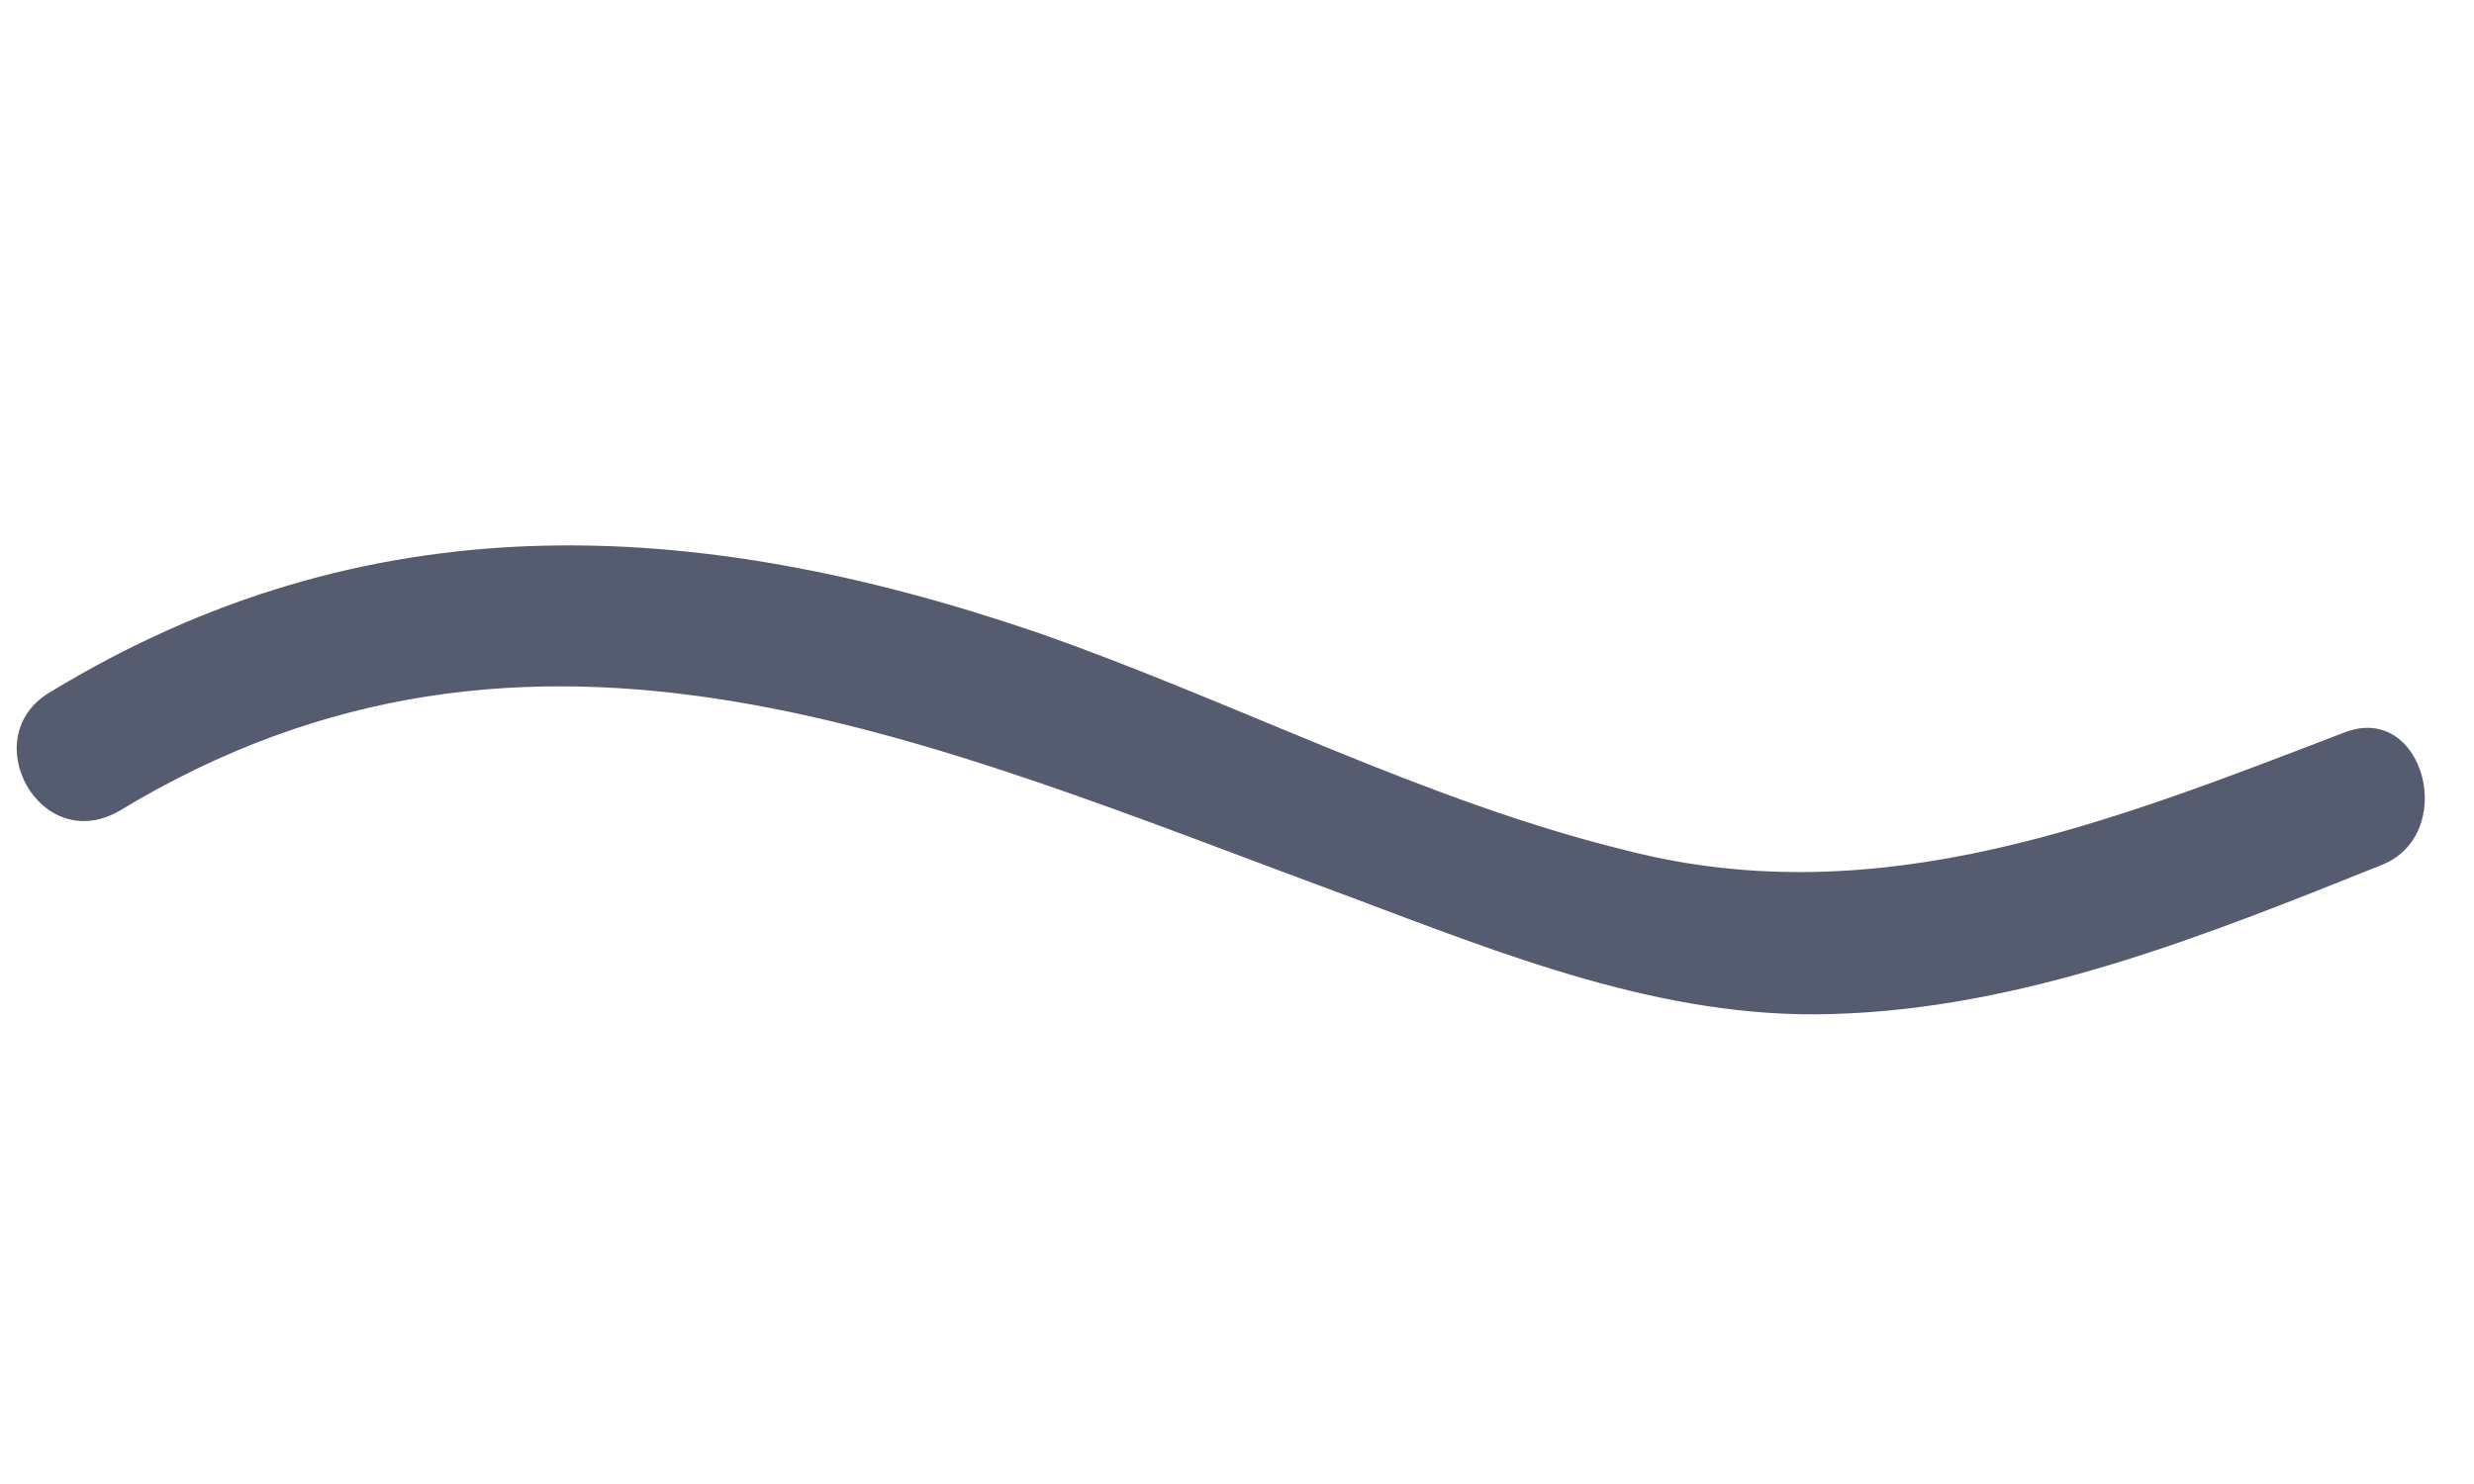 <?xml version="1.0" encoding="utf-8"?>
<!-- Generator: Adobe Illustrator 21.0.2, SVG Export Plug-In . SVG Version: 6.00 Build 0)  -->
<svg version="1.1" id="Layer_1" xmlns="http://www.w3.org/2000/svg" xmlns:xlink="http://www.w3.org/1999/xlink" x="0px" y="0px"
	 viewBox="0 0 50 30" style="enable-background:new 0 0 50 30;" xml:space="preserve">
<style type="text/css">
	.st0{fill:#565C6F;}
</style>
<path class="st0" d="M2.4,16.4c8.4-5.1,16.4-1.4,24.8,1.7c3.2,1.2,6.4,2.5,9.8,2.4c3.9-0.1,7.6-1.6,11.1-3c1.6-0.6,0.9-3.3-0.7-2.7
	c-4.7,1.8-9.4,3.7-14.5,2.4c-4.1-1-7.9-3-11.9-4.4C14,10.4,7.4,10.1,1,14C-0.5,14.9,0.8,17.3,2.4,16.4L2.4,16.4L2.4,16.4z"/>
</svg>
